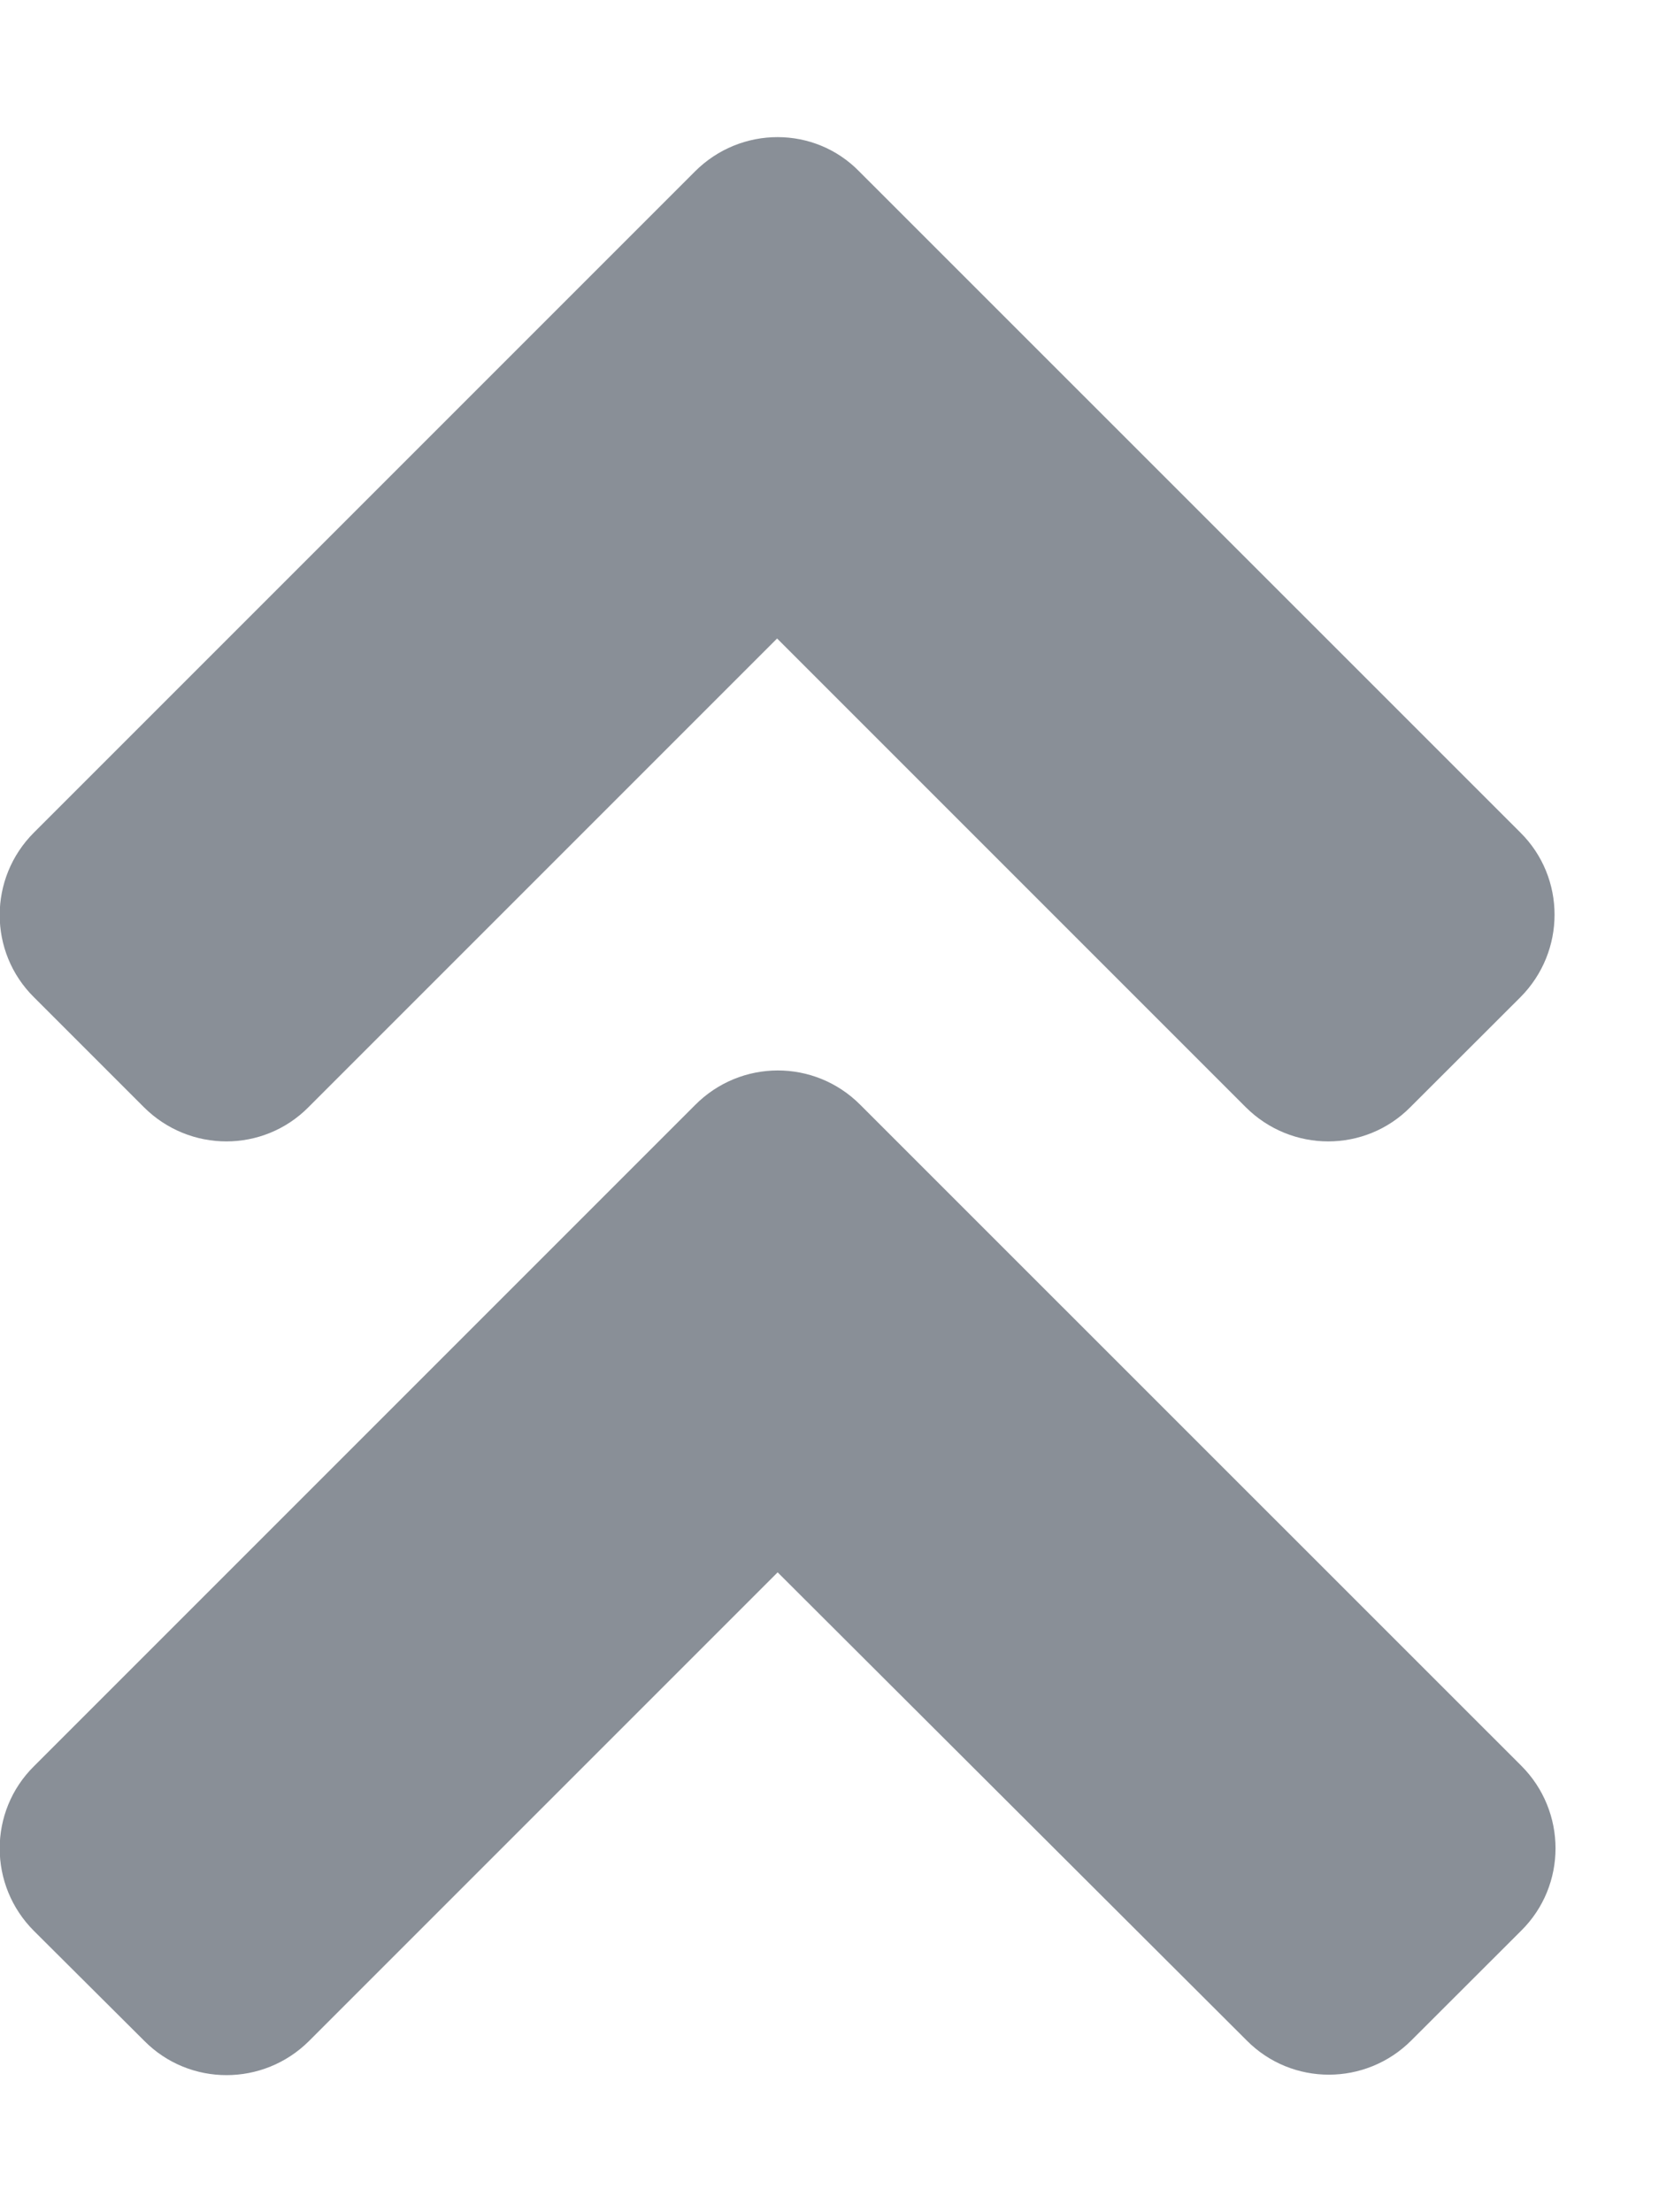 <svg width="12" height="16" viewBox="0 0 12 16" fill="none" xmlns="http://www.w3.org/2000/svg">
<path d="M6.222 7.99L11.004 12.771C11.334 13.101 11.334 13.636 11.004 13.963L10.209 14.757C9.879 15.088 9.344 15.088 9.017 14.757L5.625 11.372L2.236 14.761C1.905 15.091 1.371 15.091 1.044 14.761L0.246 13.966C-0.085 13.636 -0.085 13.101 0.246 12.774L5.027 7.993C5.358 7.659 5.892 7.659 6.222 7.99ZM5.027 1.24L0.246 6.021C-0.085 6.351 -0.085 6.886 0.246 7.213L1.04 8.007C1.371 8.338 1.905 8.338 2.232 8.007L5.621 4.618L9.01 8.007C9.341 8.338 9.875 8.338 10.202 8.007L10.997 7.213C11.327 6.882 11.327 6.348 10.997 6.021L6.215 1.24C5.892 0.909 5.358 0.909 5.027 1.24Z" fill="#898F97"/>
</svg>
